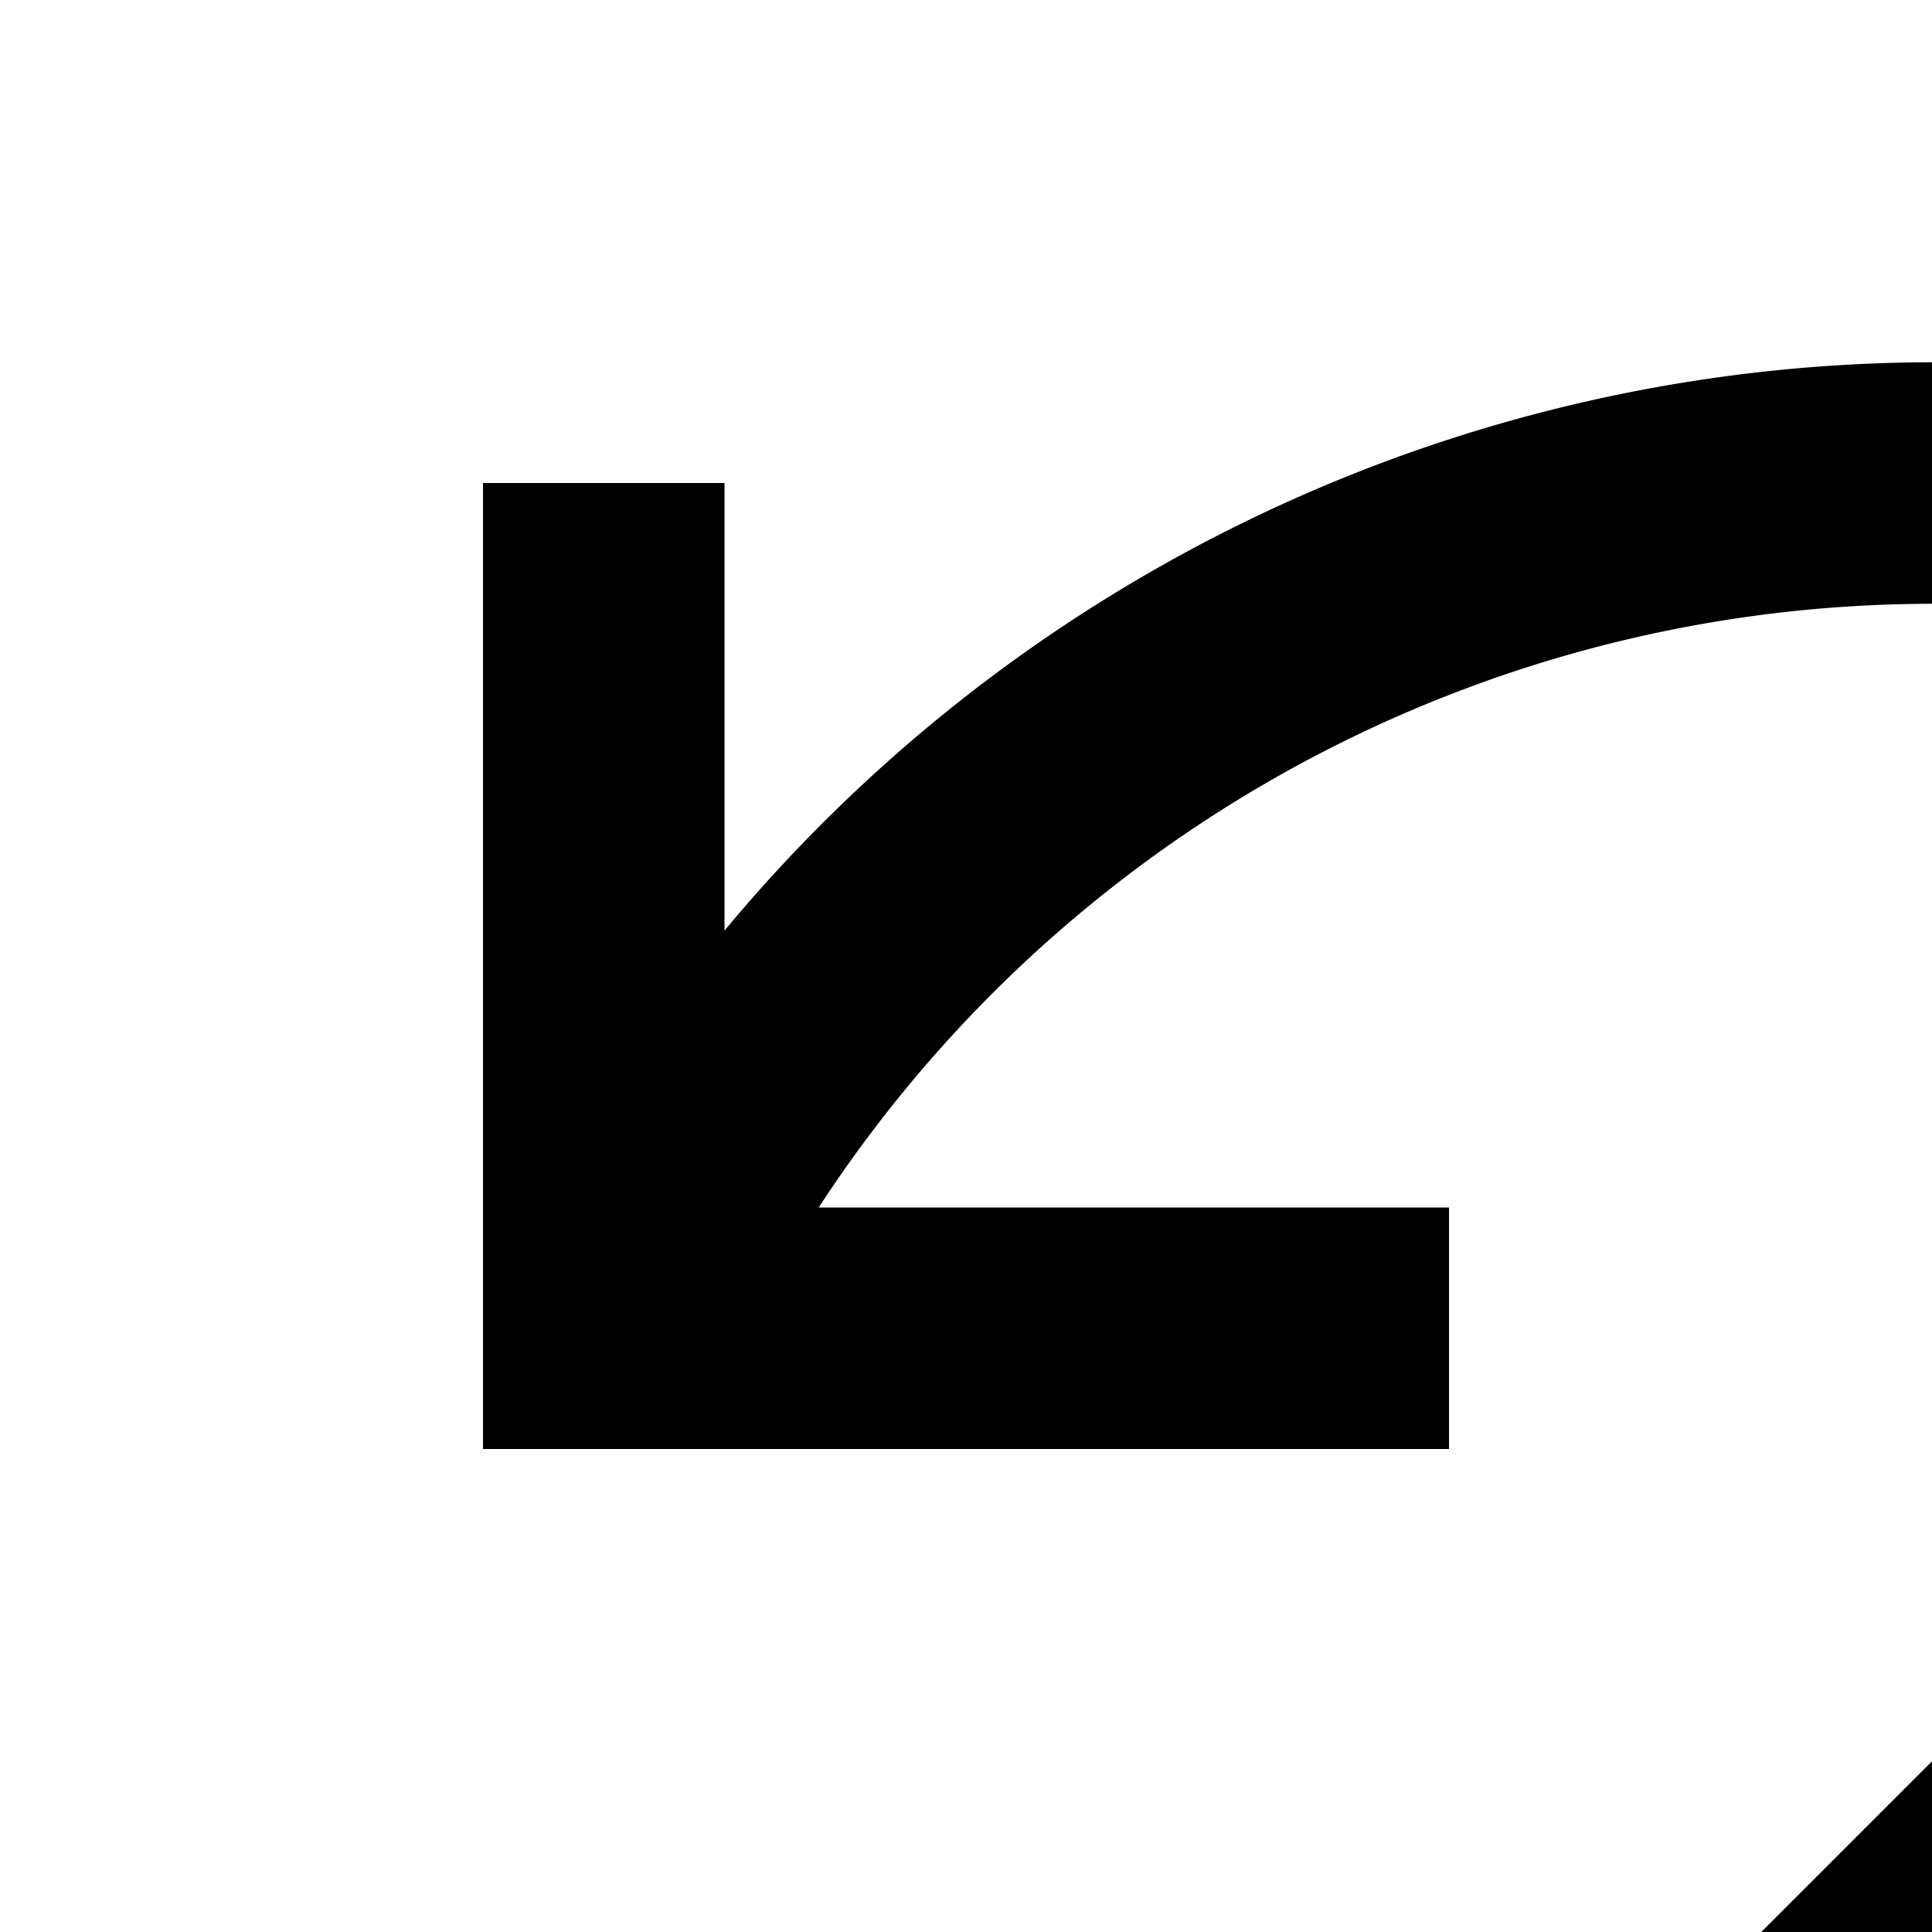 <svg xmlns="http://www.w3.org/2000/svg" viewBox="0 0 16 16"><path d="M20 20v2h5.22a11.016 11.016 0 01-11.97 4.653l-.499 1.937A13 13 0 0026 24.293V28h2V20zM25 3a4.005 4.005 0 00-4 4 3.954 3.954 0 00.567 2.019L9.019 21.567A3.952 3.952 0 007 21a4 4 0 104 4 3.954 3.954 0 00-.567-2.019L22.981 10.433A3.952 3.952 0 0025 11a4 4 0 000-8zM7 27a2 2 0 112-2A2.002 2.002 0 017 27zM25 9a2 2 0 112-2A2.002 2.002 0 0125 9zM16 3A13.04 13.04 0 006 7.707V4H4v8h8V10H6.78a11.016 11.016 0 0111.97-4.653l.499-1.937A13.036 13.036 0 0016 3z"/></svg>